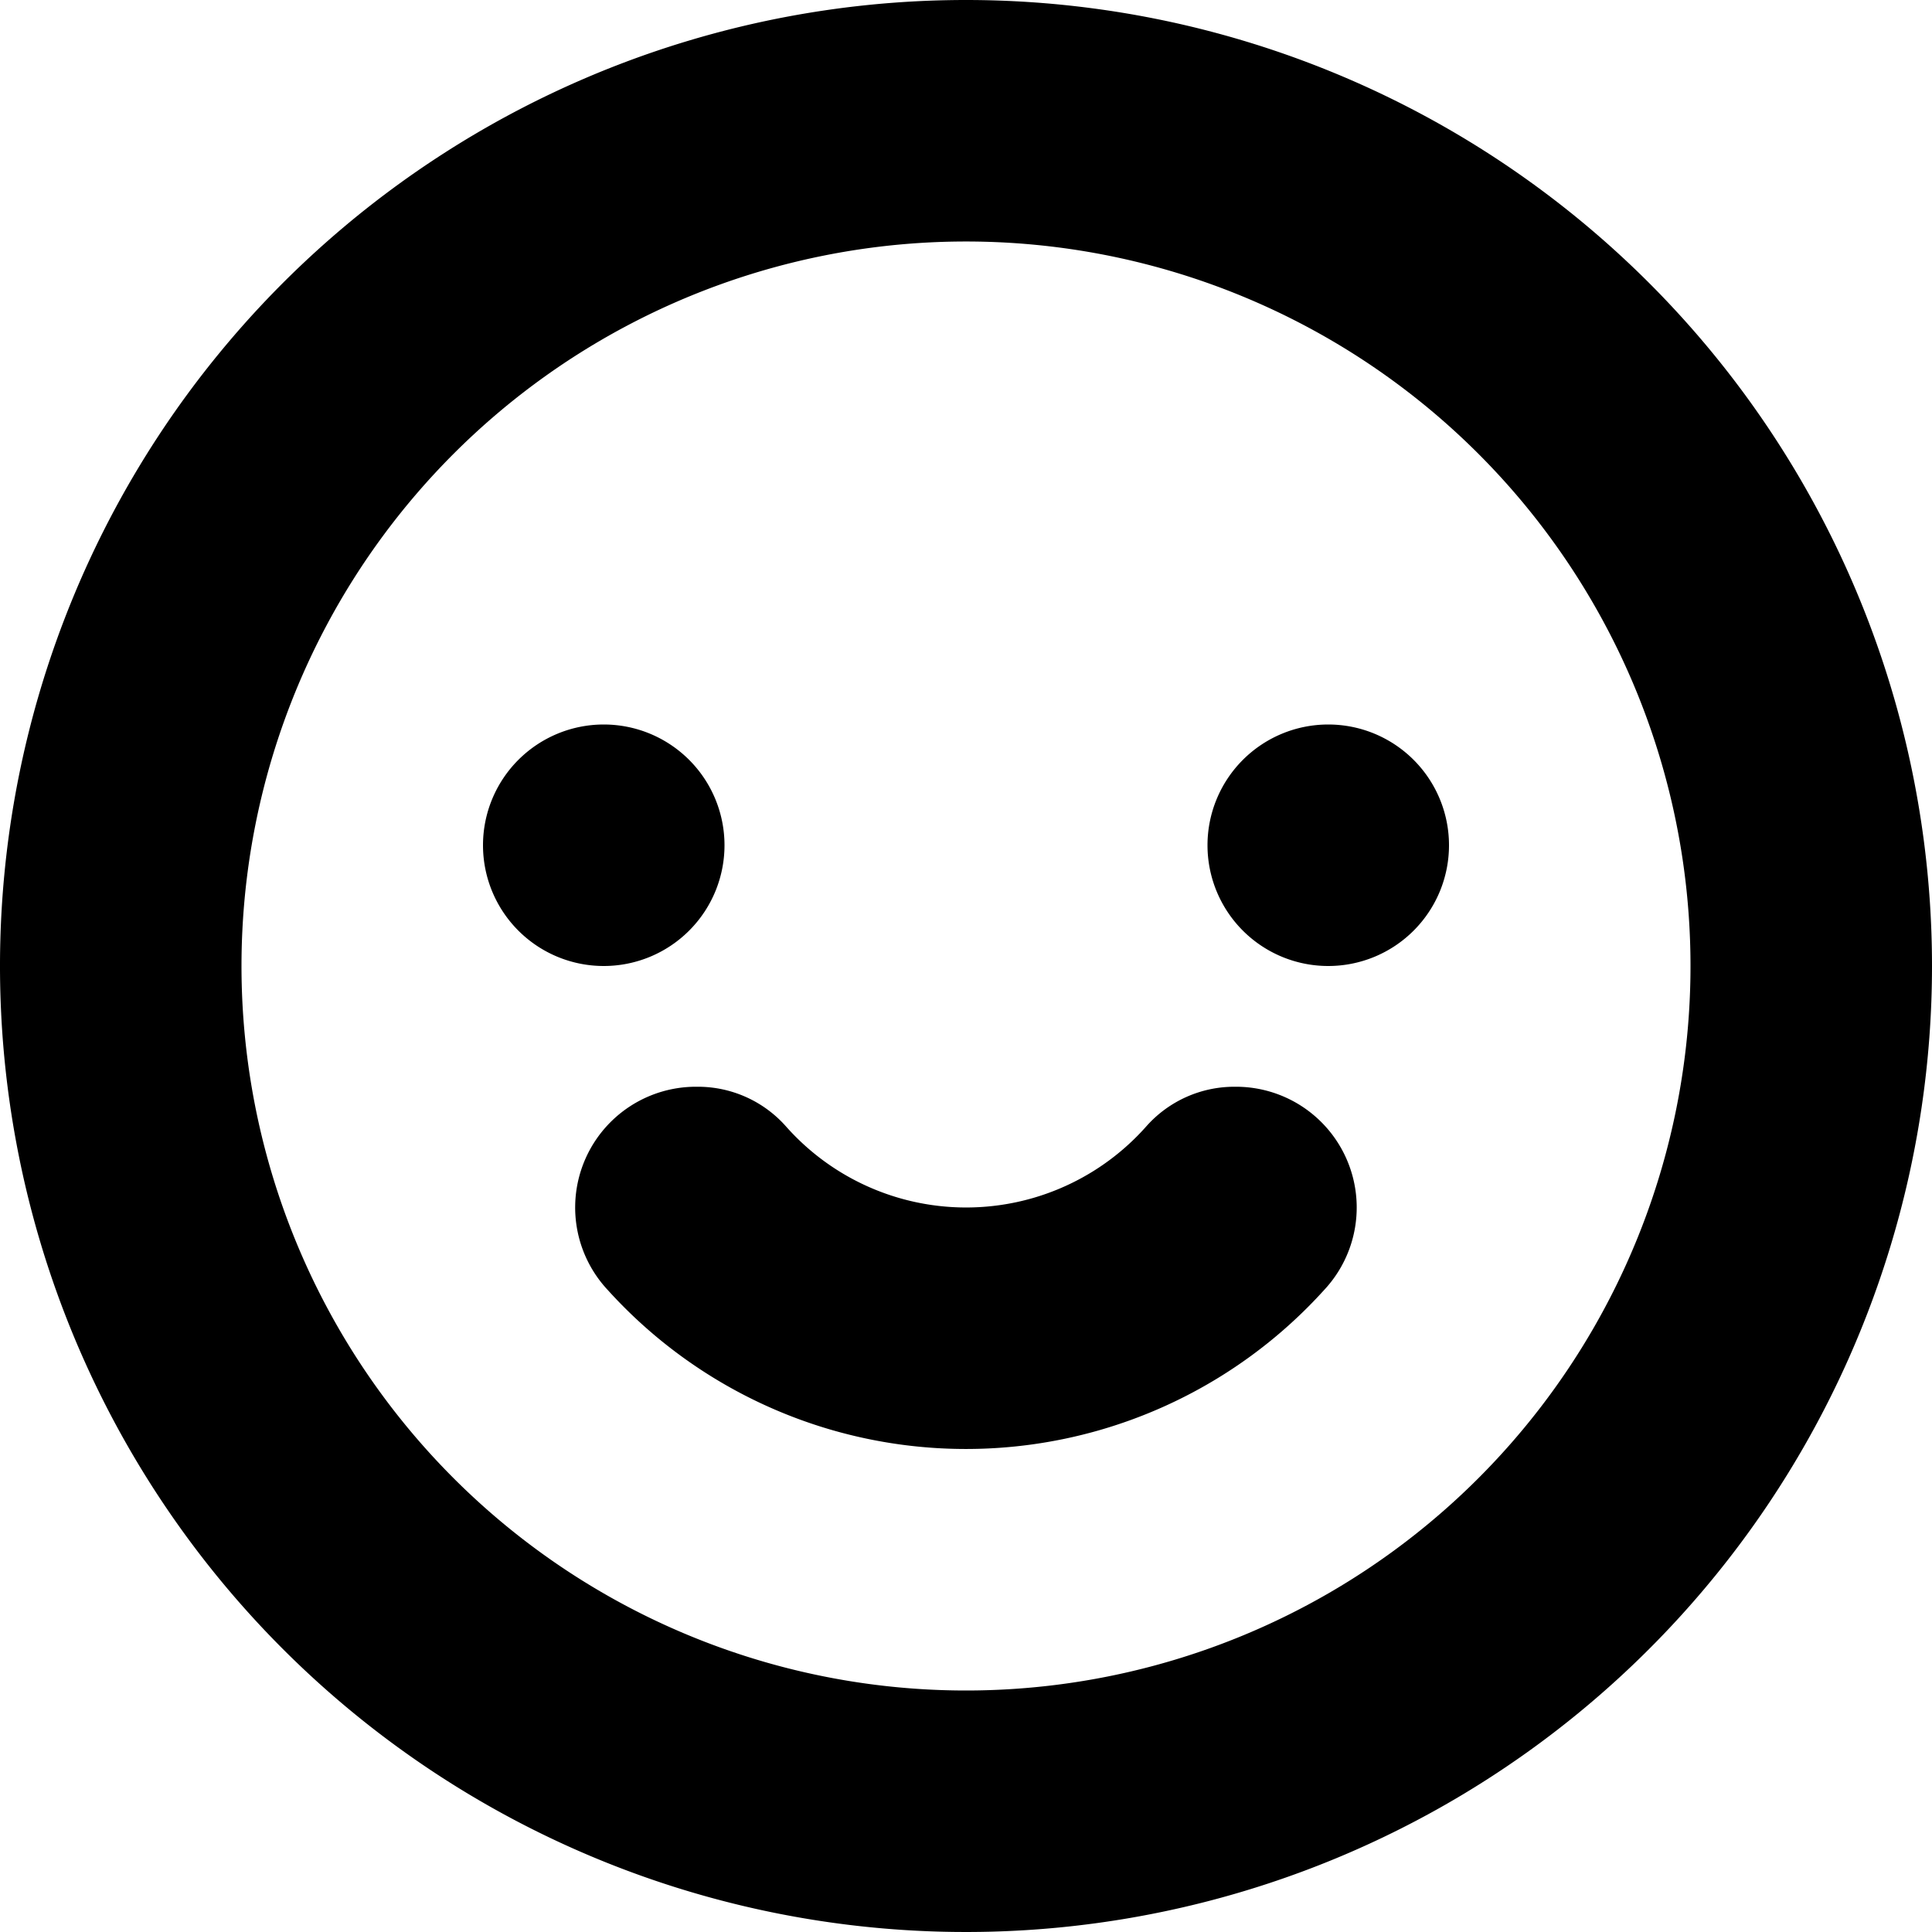 <svg xmlns="http://www.w3.org/2000/svg" width="16" height="16" viewBox="0 0 16 16">
<defs>
    <style>
      .cls-1 {
        fill-rule: evenodd;
      }
    </style>
  </defs>
  <path id="smile_happy_1" class="cls-1" d="M72,384a8,8,0,1,0,8,8A8,8,0,0,0,72,384Zm0,14a6,6,0,1,1,6-6A6,6,0,0,1,72,398Zm-2-7a1,1,0,1,0-1,1A1,1,0,0,0,70,391Zm5-1a1,1,0,1,0,1,1A1,1,0,0,0,75,390Zm-0.773,3a0.974,0.974,0,0,0-.732.326,1.993,1.993,0,0,1-2.988,0A0.974,0.974,0,0,0,69.773,393a1,1,0,0,0-.741,1.682,4,4,0,0,0,5.935,0A1,1,0,0,0,74.227,393Z" transform="translate(-64 -384)"/>
</svg>
